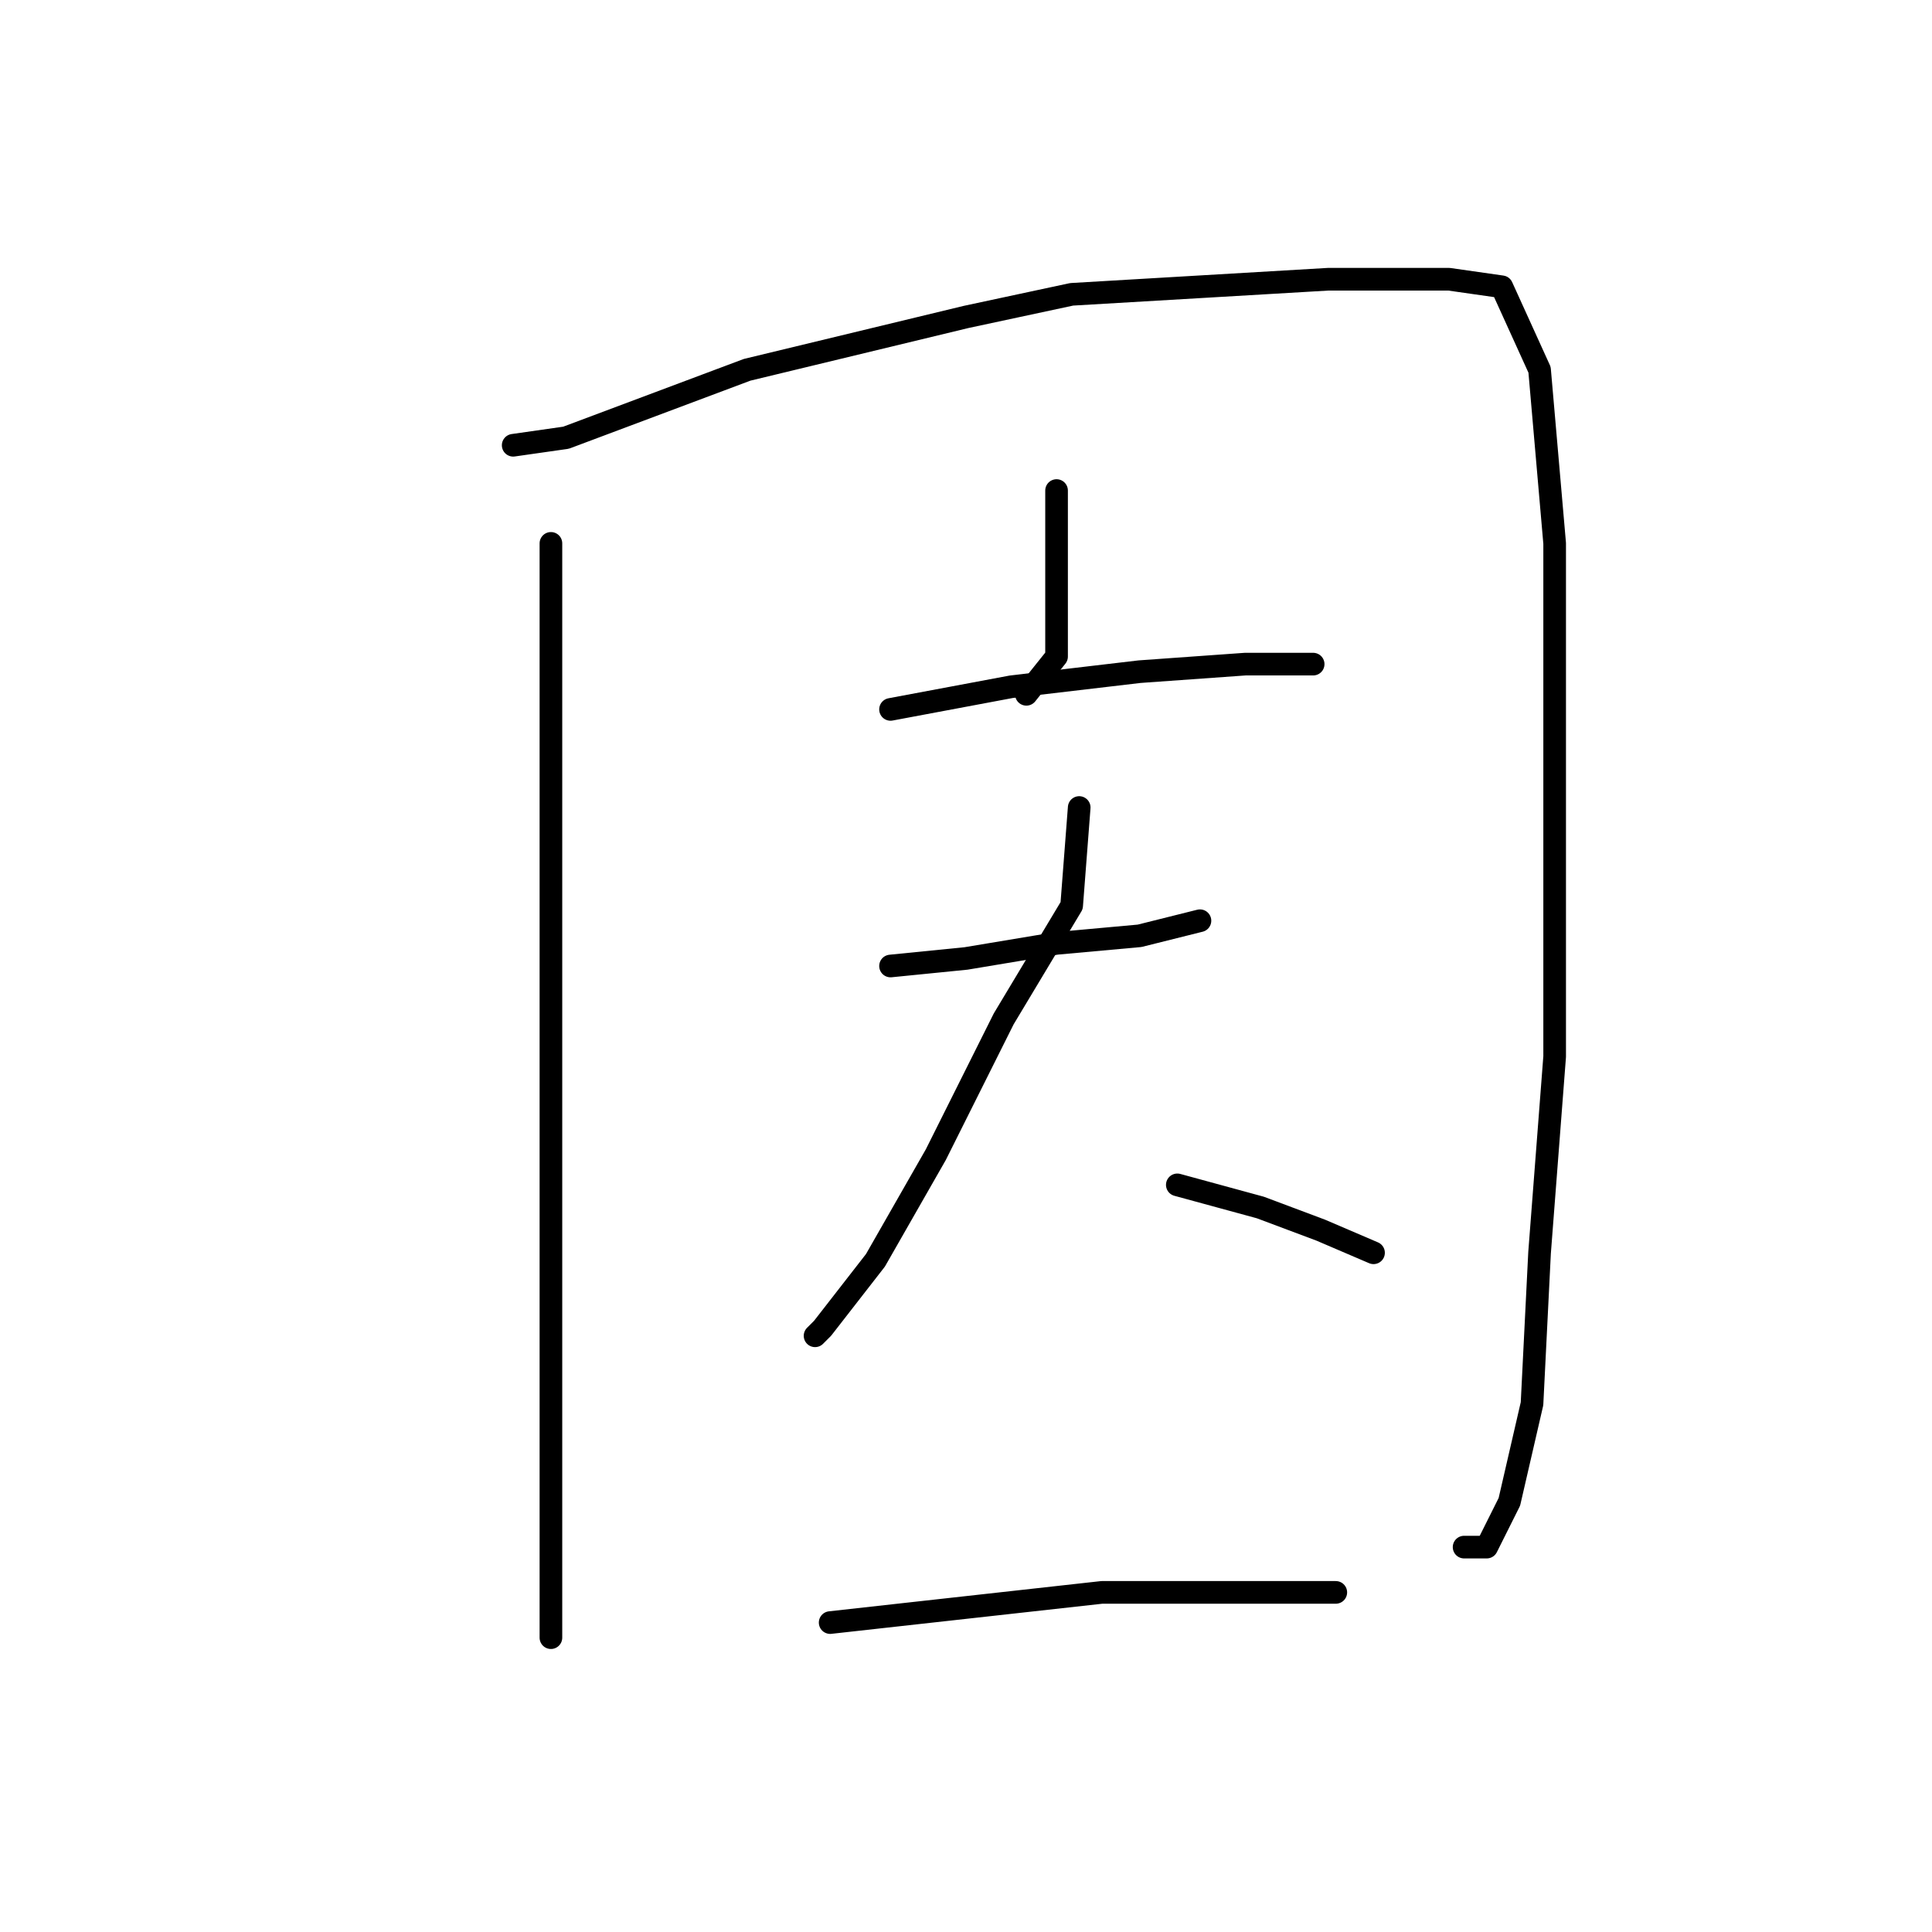 <?xml version="1.0" standalone="no"?>
    <svg width="256" height="256" xmlns="http://www.w3.org/2000/svg" version="1.1">
    <polyline stroke="black" stroke-width="3" stroke-linecap="round" fill="transparent" stroke-linejoin="round" points="73 72 73 108 73 148 73 179 73 201 73 213 73 217 73 217 " />
        <polyline stroke="black" stroke-width="3" stroke-linecap="round" fill="transparent" stroke-linejoin="round" points="68 59 75 58 99 49 128 42 142 39 176 37 192 37 199 38 204 49 206 72 206 106 206 140 204 166 203 186 200 199 197 205 194 205 194 205 " />
        <polyline stroke="black" stroke-width="3" stroke-linecap="round" fill="transparent" stroke-linejoin="round" points="140 65 140 70 140 87 136 92 136 92 " />
        <polyline stroke="black" stroke-width="3" stroke-linecap="round" fill="transparent" stroke-linejoin="round" points="118 94 134 91 151 89 165 88 173 88 174 88 174 88 " />
        <polyline stroke="black" stroke-width="3" stroke-linecap="round" fill="transparent" stroke-linejoin="round" points="118 128 128 127 140 125 151 124 155 123 159 122 159 122 " />
        <polyline stroke="black" stroke-width="3" stroke-linecap="round" fill="transparent" stroke-linejoin="round" points="143 107 142 120 133 135 124 153 116 167 109 176 108 177 108 177 " />
        <polyline stroke="black" stroke-width="3" stroke-linecap="round" fill="transparent" stroke-linejoin="round" points="156 157 167 160 175 163 182 166 182 166 " />
        <polyline stroke="black" stroke-width="3" stroke-linecap="round" fill="transparent" stroke-linejoin="round" points="110 215 128 213 146 211 161 211 166 211 172 211 173 211 175 211 177 211 177 211 " />
        </svg>